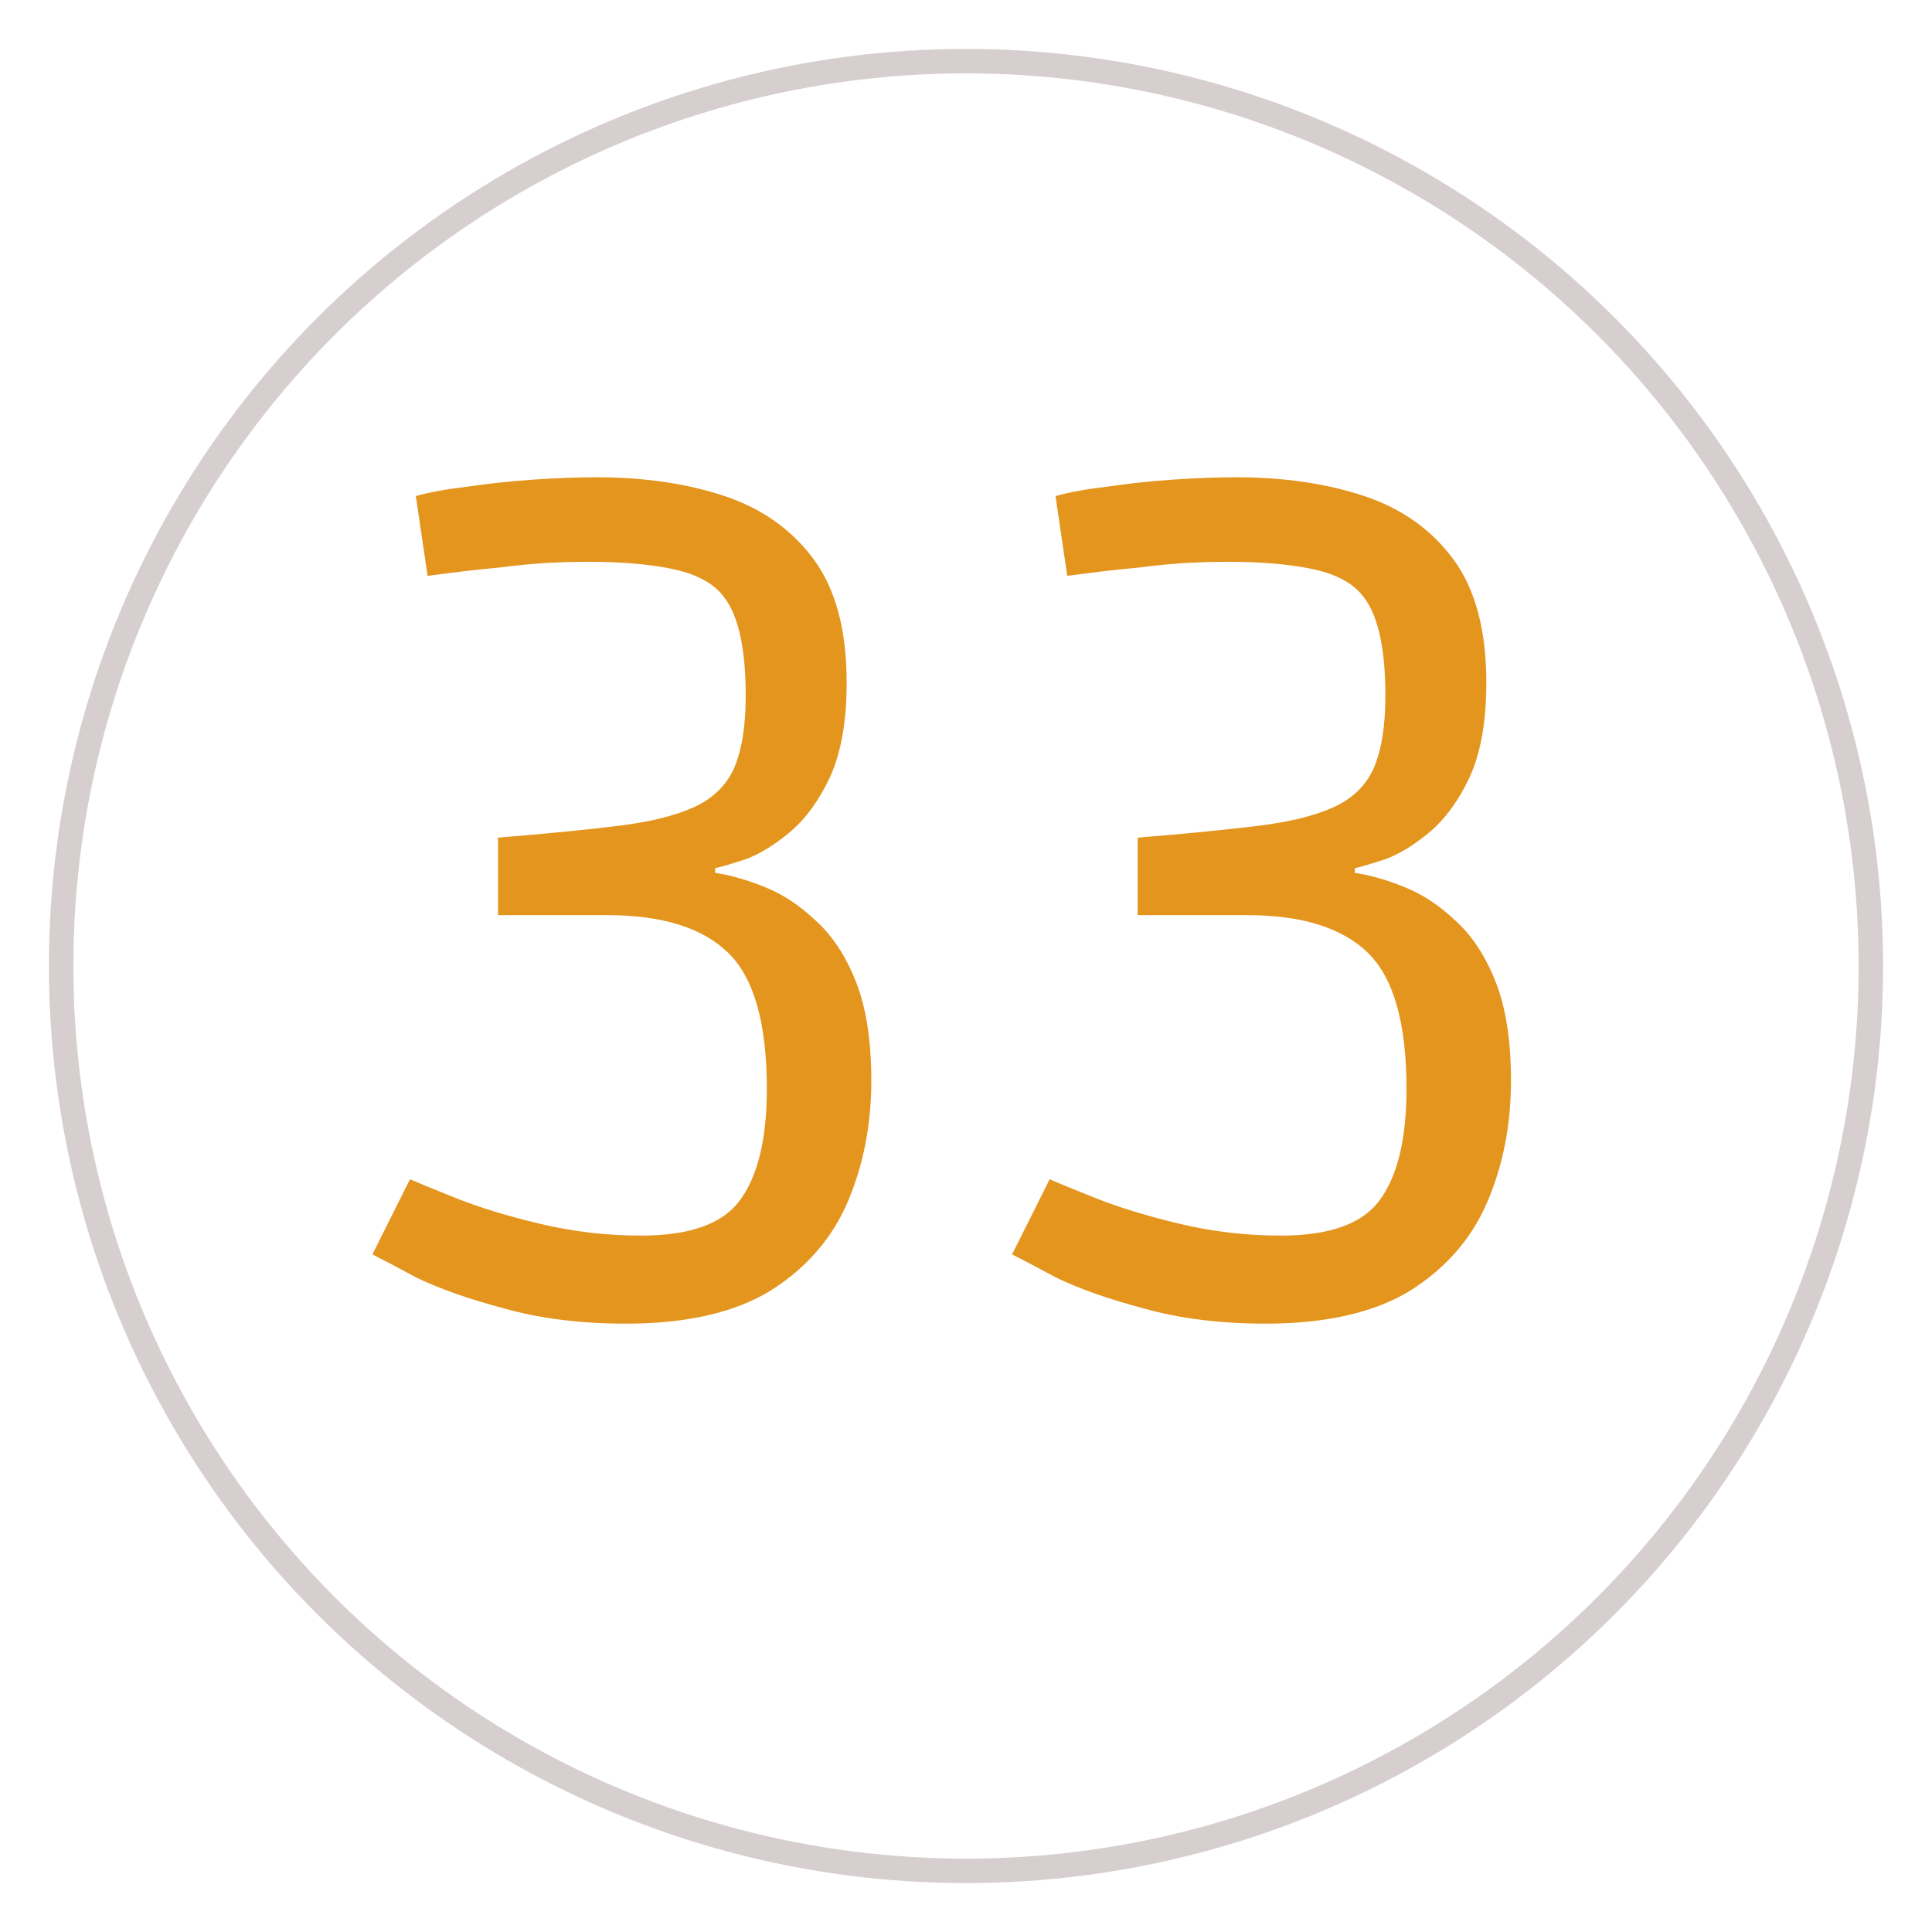 <svg width="158" height="158" viewBox="0 0 158 158" fill="none" xmlns="http://www.w3.org/2000/svg">
<g filter="url(#filter0_d)">
<circle cx="79" cy="75" r="74" fill="white" stroke="#D7CFCF" stroke-width="2"/>
<path d="M51.192 104.248C47.48 104.248 44.152 103.832 41.208 103C38.328 102.232 35.96 101.4 34.104 100.504C32.312 99.544 31.096 98.904 30.456 98.584L33.528 92.44C34.104 92.696 35.352 93.208 37.272 93.976C39.192 94.744 41.496 95.448 44.184 96.088C46.872 96.728 49.624 97.048 52.44 97.048C56.408 97.048 59.096 96.088 60.504 94.168C61.976 92.184 62.712 89.144 62.712 85.048C62.712 79.672 61.656 75.96 59.544 73.912C57.432 71.864 54.136 70.84 49.656 70.84H40.728V64.504C44.632 64.184 47.896 63.864 50.52 63.544C53.144 63.224 55.224 62.712 56.76 62.008C58.296 61.304 59.384 60.248 60.024 58.84C60.664 57.368 60.984 55.384 60.984 52.888C60.984 48.792 60.312 46.008 58.968 44.536C58.136 43.576 56.792 42.904 54.936 42.52C53.08 42.136 50.808 41.944 48.12 41.944C46.968 41.944 45.816 41.976 44.664 42.04C43.576 42.104 42.264 42.232 40.728 42.424C39.256 42.552 37.336 42.776 34.968 43.096L34.008 36.568C35.16 36.248 36.568 35.992 38.232 35.8C39.96 35.544 41.752 35.352 43.608 35.224C45.528 35.096 47.256 35.032 48.792 35.032C52.696 35.032 56.184 35.544 59.256 36.568C62.328 37.592 64.76 39.32 66.552 41.752C68.344 44.184 69.24 47.544 69.24 51.832C69.24 54.968 68.792 57.528 67.896 59.512C67 61.432 65.912 62.936 64.632 64.024C63.416 65.048 62.232 65.784 61.08 66.232C59.928 66.616 59.064 66.872 58.488 67V67.384C59.768 67.576 61.112 67.96 62.52 68.536C63.992 69.112 65.4 70.04 66.744 71.32C68.088 72.536 69.176 74.2 70.008 76.312C70.84 78.424 71.256 81.112 71.256 84.376C71.256 87.96 70.616 91.256 69.336 94.264C68.056 97.272 65.944 99.704 63 101.56C60.056 103.352 56.12 104.248 51.192 104.248ZM103.505 104.248C99.793 104.248 96.465 103.832 93.52 103C90.641 102.232 88.272 101.4 86.416 100.504C84.624 99.544 83.409 98.904 82.769 98.584L85.841 92.44C86.416 92.696 87.665 93.208 89.585 93.976C91.504 94.744 93.808 95.448 96.496 96.088C99.184 96.728 101.937 97.048 104.753 97.048C108.721 97.048 111.409 96.088 112.817 94.168C114.289 92.184 115.025 89.144 115.025 85.048C115.025 79.672 113.969 75.96 111.857 73.912C109.745 71.864 106.449 70.84 101.969 70.84H93.04V64.504C96.945 64.184 100.209 63.864 102.833 63.544C105.457 63.224 107.537 62.712 109.073 62.008C110.609 61.304 111.697 60.248 112.337 58.84C112.977 57.368 113.297 55.384 113.297 52.888C113.297 48.792 112.625 46.008 111.281 44.536C110.449 43.576 109.105 42.904 107.249 42.52C105.393 42.136 103.121 41.944 100.433 41.944C99.281 41.944 98.129 41.976 96.977 42.04C95.888 42.104 94.576 42.232 93.04 42.424C91.569 42.552 89.648 42.776 87.281 43.096L86.32 36.568C87.472 36.248 88.88 35.992 90.544 35.8C92.272 35.544 94.064 35.352 95.921 35.224C97.841 35.096 99.569 35.032 101.105 35.032C105.009 35.032 108.497 35.544 111.569 36.568C114.641 37.592 117.073 39.32 118.865 41.752C120.657 44.184 121.553 47.544 121.553 51.832C121.553 54.968 121.105 57.528 120.209 59.512C119.313 61.432 118.225 62.936 116.945 64.024C115.729 65.048 114.545 65.784 113.393 66.232C112.241 66.616 111.377 66.872 110.801 67V67.384C112.081 67.576 113.425 67.96 114.833 68.536C116.305 69.112 117.713 70.04 119.057 71.32C120.401 72.536 121.489 74.2 122.321 76.312C123.153 78.424 123.569 81.112 123.569 84.376C123.569 87.96 122.929 91.256 121.649 94.264C120.369 97.272 118.257 99.704 115.313 101.56C112.369 103.352 108.433 104.248 103.505 104.248Z" fill="#E4951E"/>
</g>
<defs>
<filter id="filter0_d" x="0" y="0" width="158" height="158" filterUnits="userSpaceOnUse" color-interpolation-filters="sRGB">
<feFlood flood-opacity="0" result="BackgroundImageFix"/>
<feColorMatrix in="SourceAlpha" type="matrix" values="0 0 0 0 0 0 0 0 0 0 0 0 0 0 0 0 0 0 127 0"/>
<feOffset dy="4"/>
<feGaussianBlur stdDeviation="2"/>
<feColorMatrix type="matrix" values="0 0 0 0 0 0 0 0 0 0 0 0 0 0 0 0 0 0 0.25 0"/>
<feBlend mode="normal" in2="BackgroundImageFix" result="effect1_dropShadow"/>
<feBlend mode="normal" in="SourceGraphic" in2="effect1_dropShadow" result="shape"/>
</filter>
</defs>
</svg>
